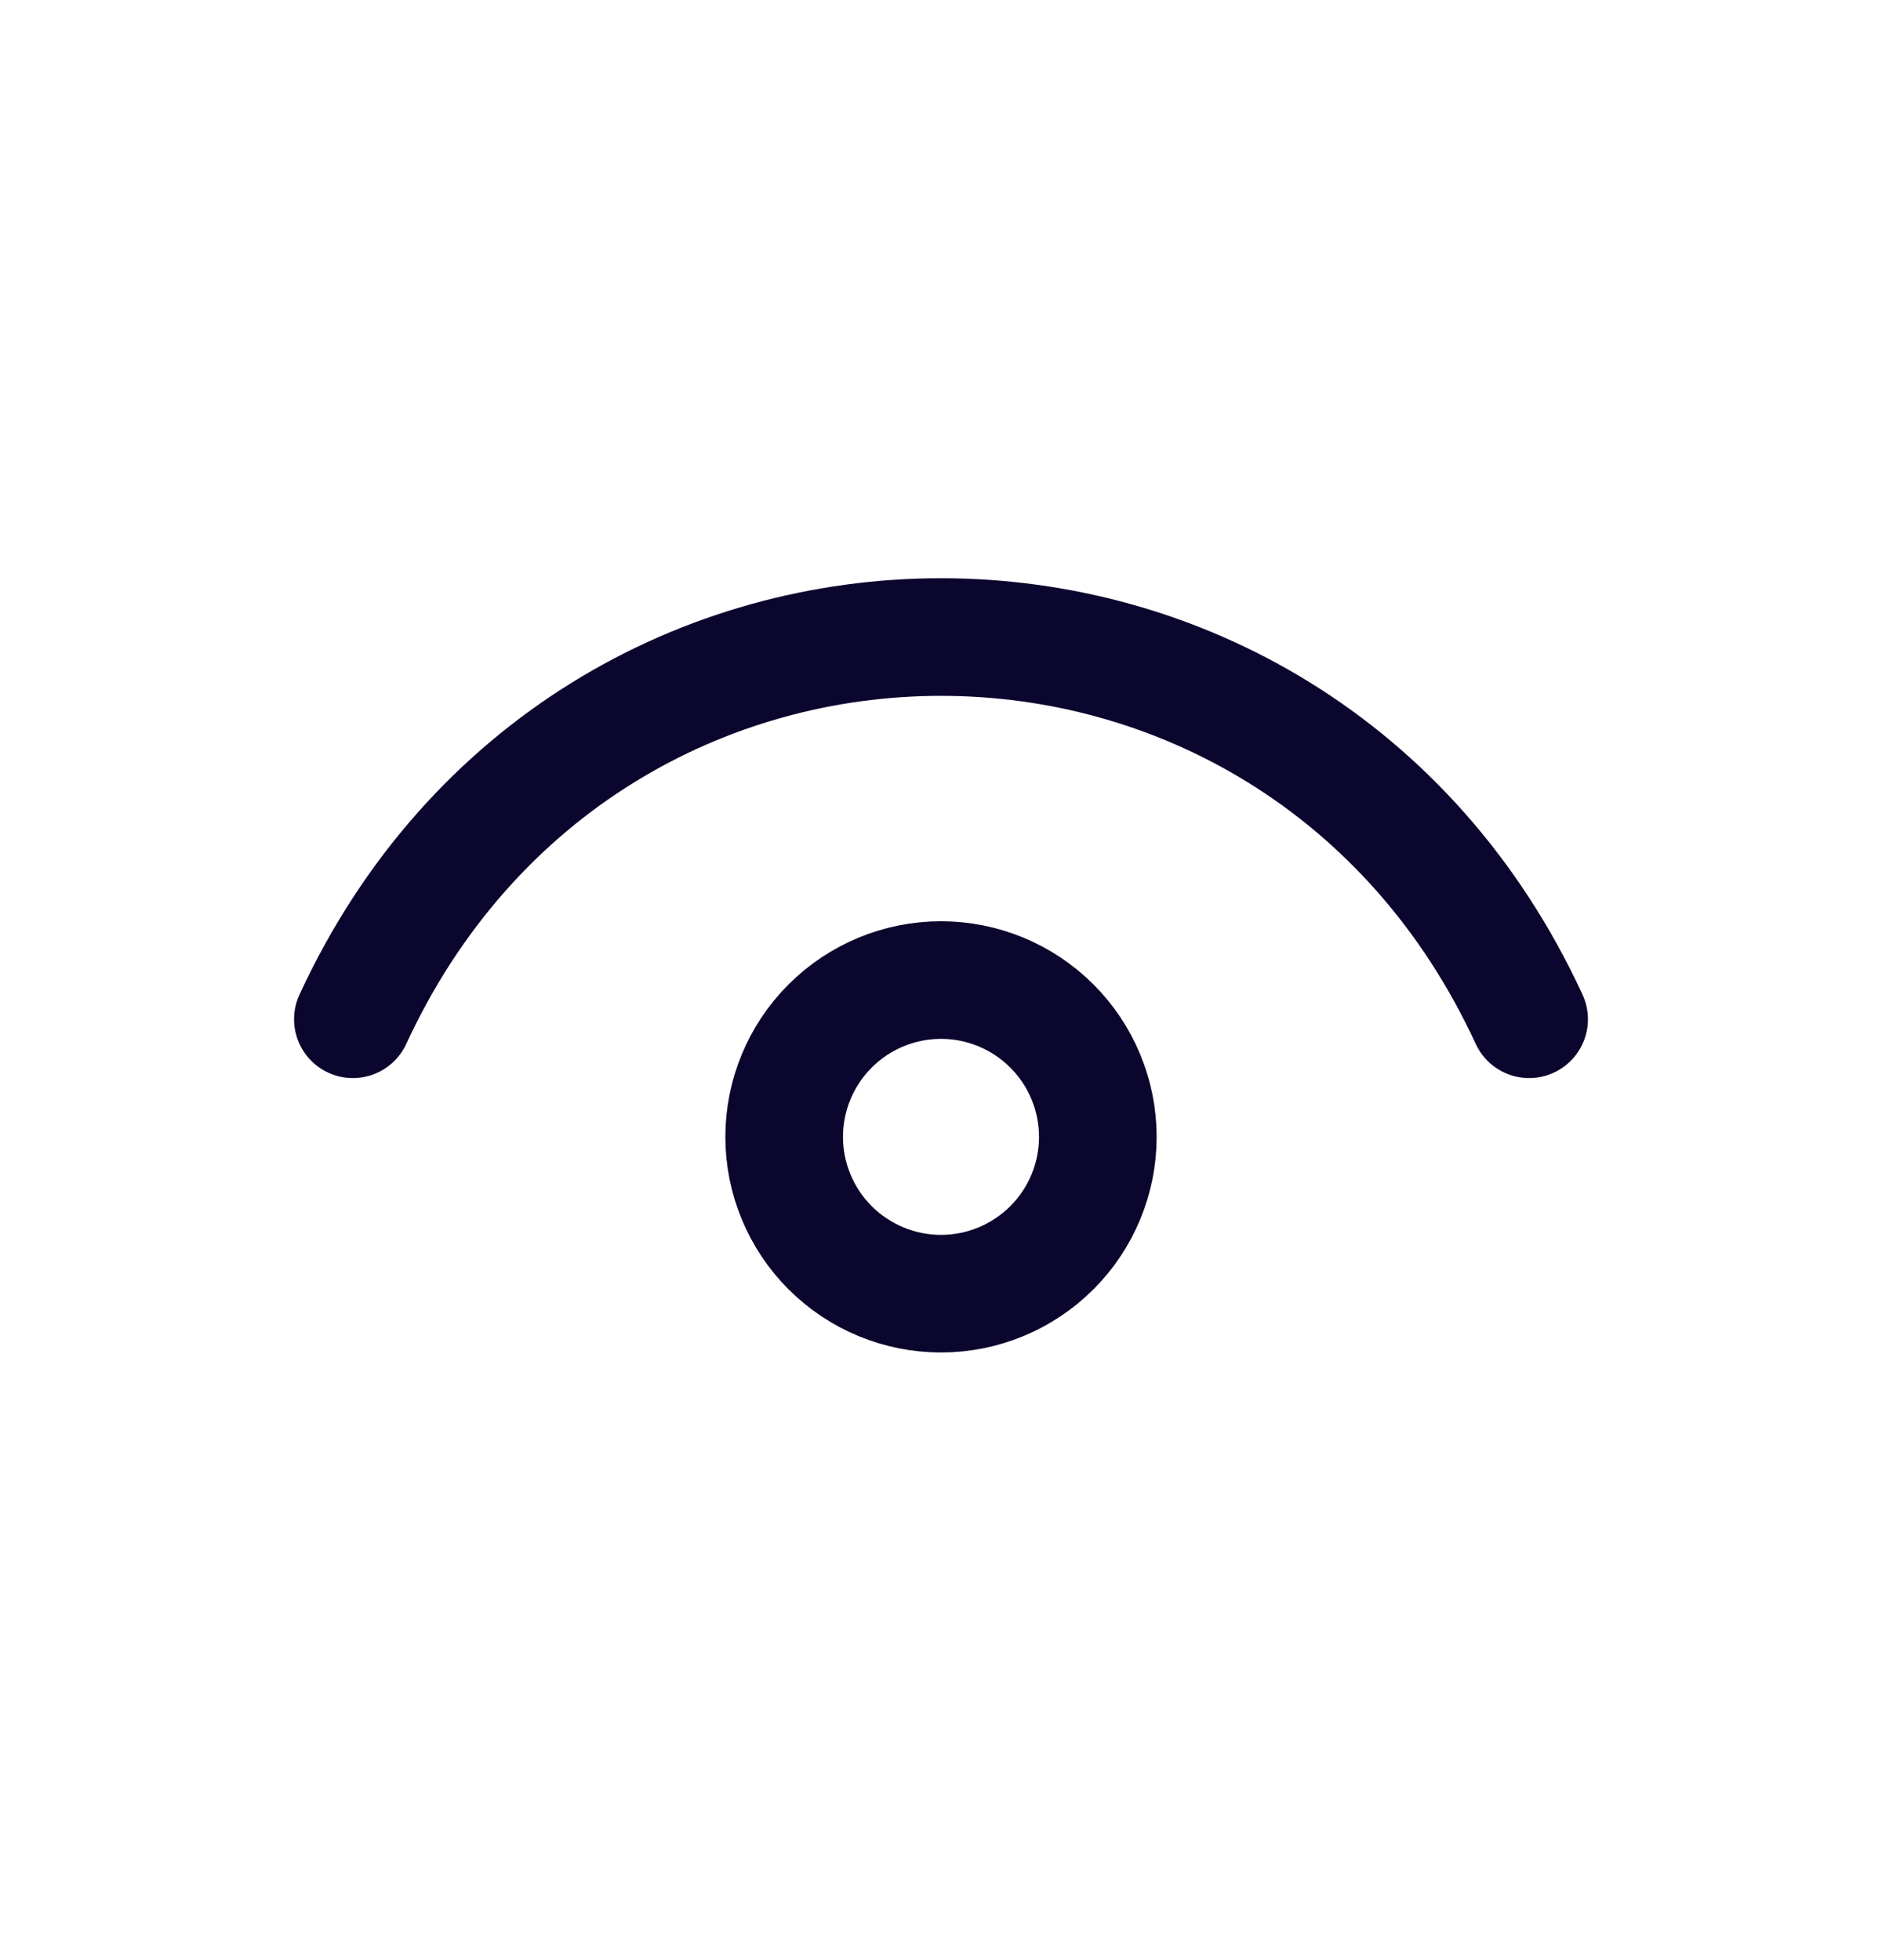 <svg width="24" height="25" viewBox="0 0 24 25" fill="none" xmlns="http://www.w3.org/2000/svg">
<path d="M4.5 13C7.5 6.5 16.5 6.5 19.5 13M12 16.5C11.47 16.5 10.961 16.289 10.586 15.914C10.211 15.539 10 15.03 10 14.5C10 13.97 10.211 13.461 10.586 13.086C10.961 12.711 11.47 12.5 12 12.5C12.53 12.5 13.039 12.711 13.414 13.086C13.789 13.461 14 13.97 14 14.5C14 15.03 13.789 15.539 13.414 15.914C13.039 16.289 12.53 16.5 12 16.5Z" stroke="#0B062D" stroke-width="1.5" stroke-linecap="round" stroke-linejoin="round"/>
</svg>
